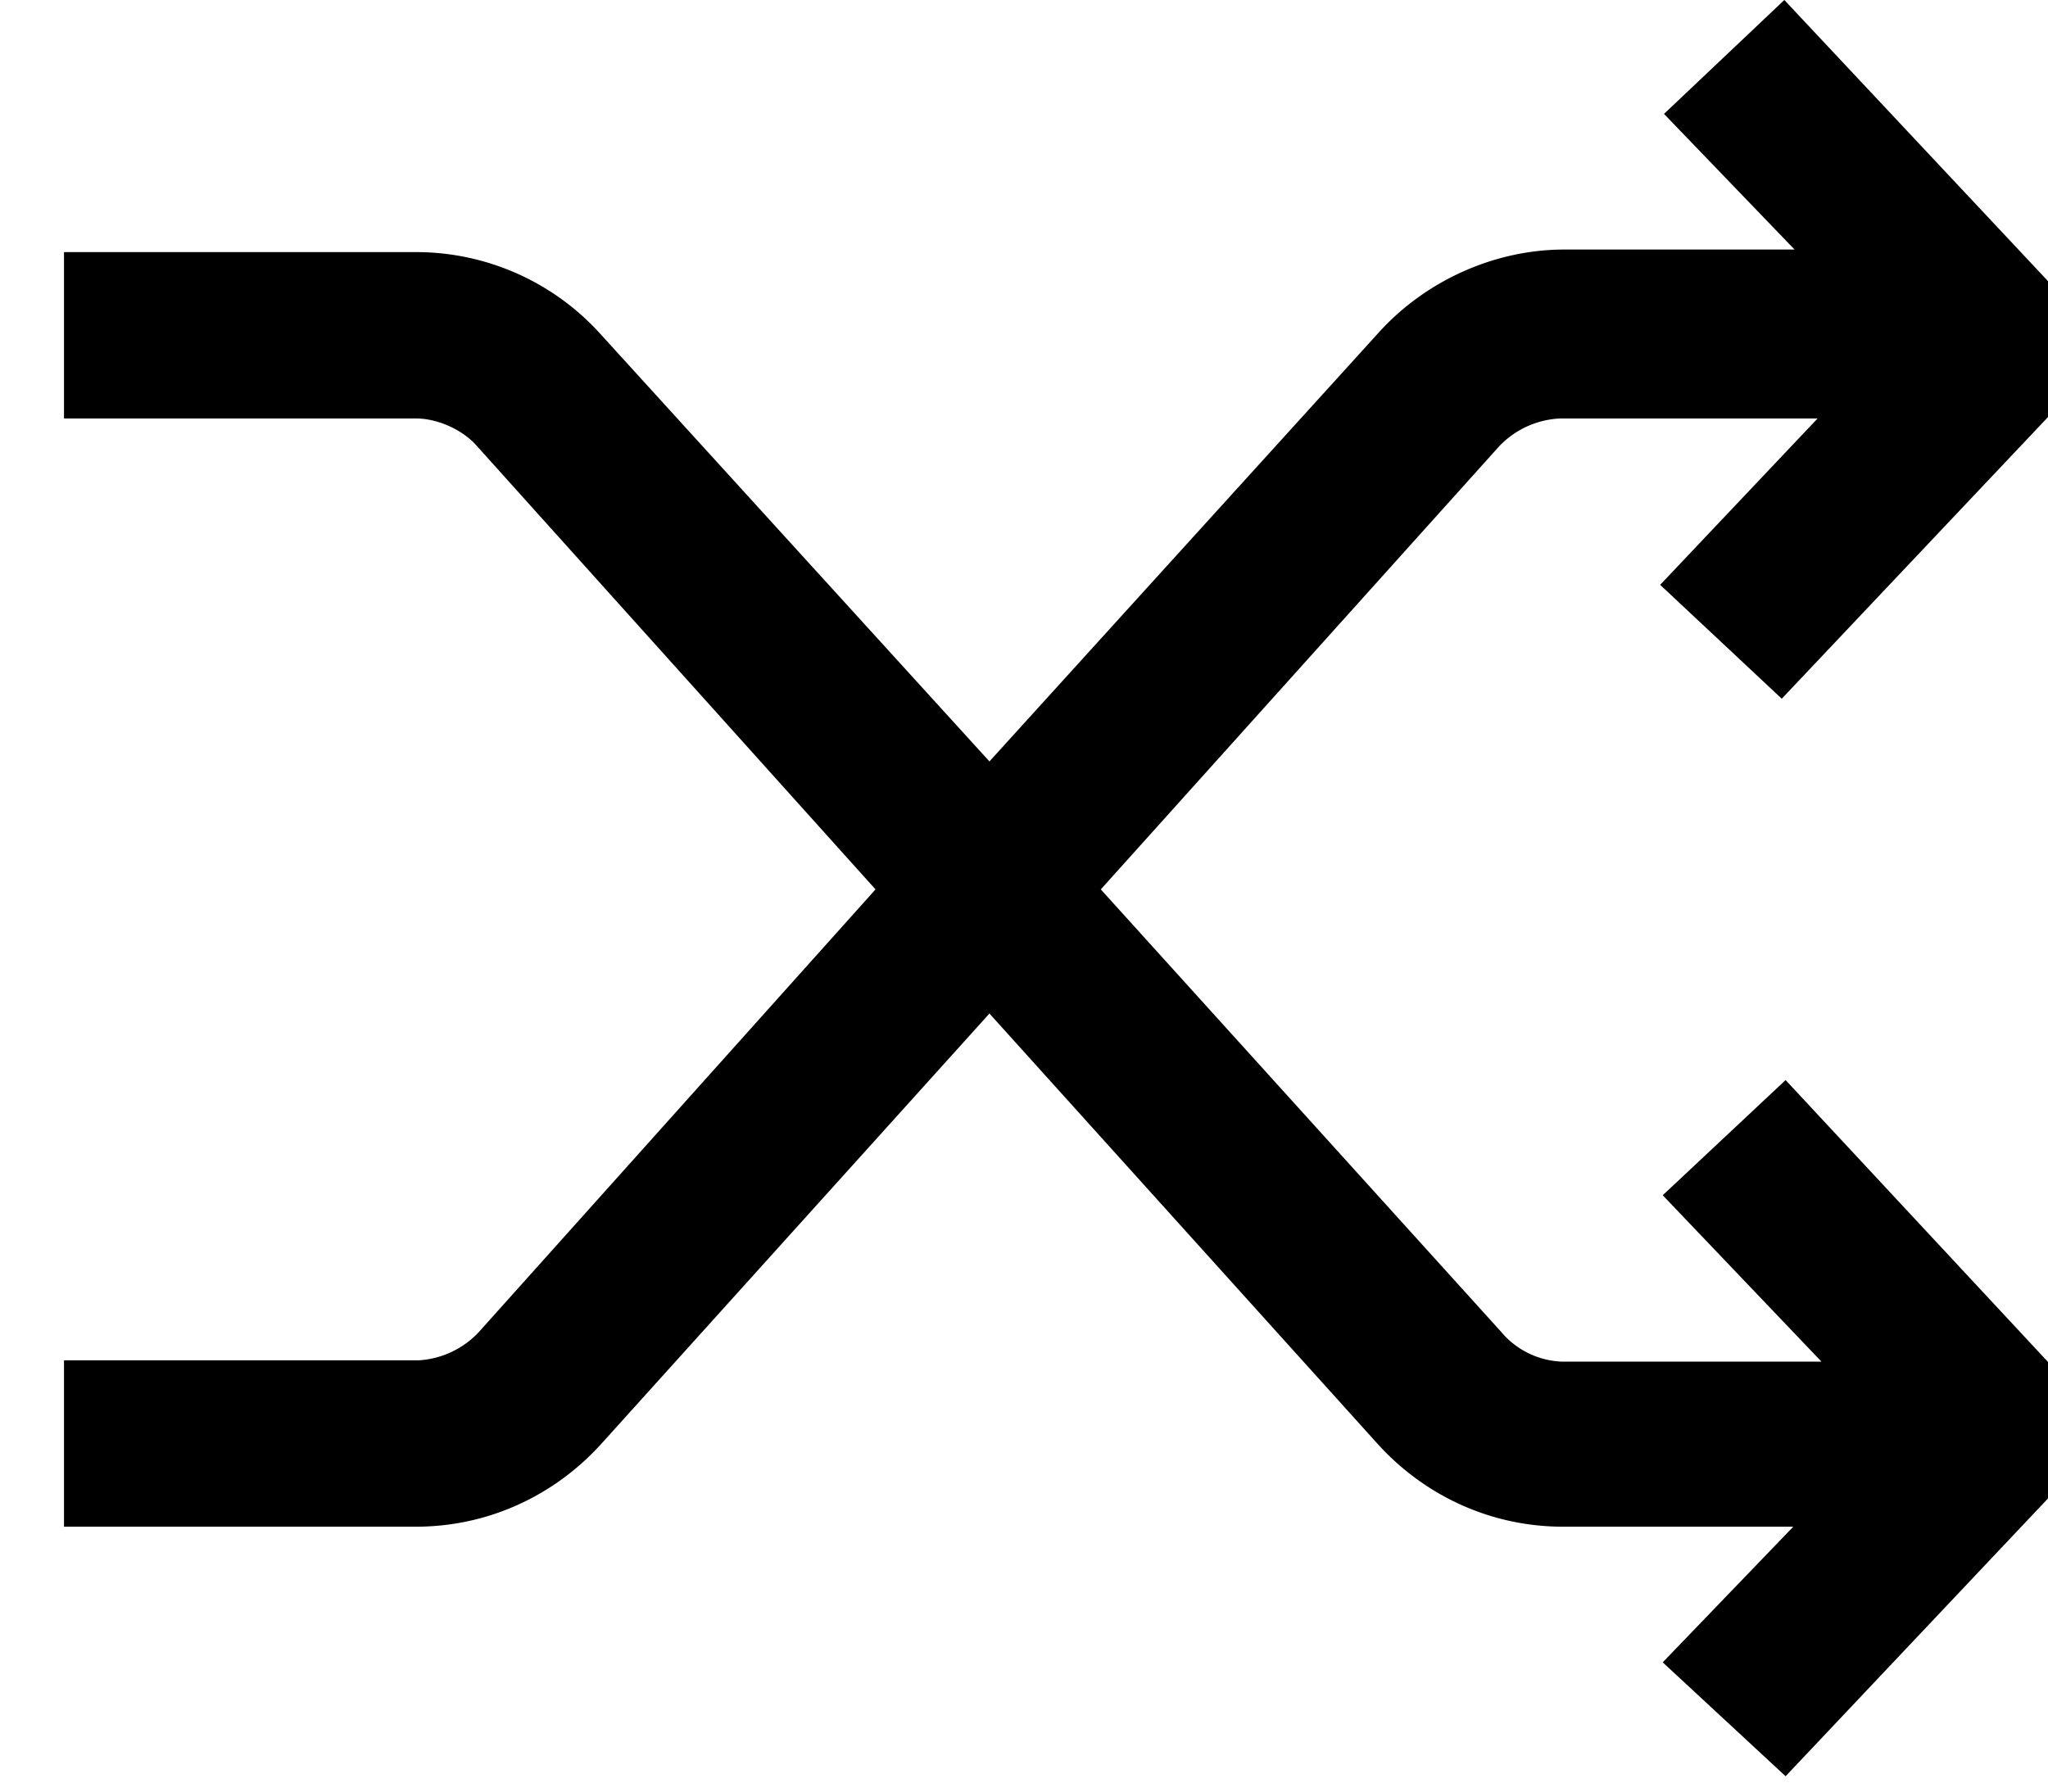 <svg xmlns="http://www.w3.org/2000/svg" fill="none" viewBox="0 0 16 14"><path fill="#000" d="m4.7 11.28 3.03-3.36 3.03 3.36c.37.41.89.65 1.45.65h1.8l-1.02 1.06.96.89 2.55-2.7-2.55-2.74-.96.9 1.24 1.3H12.2a.65.65 0 0 1-.47-.23L8.6 6.95l3.11-3.46a.7.7 0 0 1 .48-.22h2.01l-1.23 1.3.95.89 2.58-2.73L13.94 0 13 .89l1.02 1.06h-1.8c-.54 0-1.08.24-1.45.65L7.73 5.95 4.7 2.62a1.94 1.94 0 0 0-1.45-.65H.5v1.3h2.75c.17 0 .37.09.48.22l3.11 3.46-3.1 3.46a.7.7 0 0 1-.47.22H.5v1.3h2.75c.56 0 1.08-.24 1.45-.65Z"/></svg>